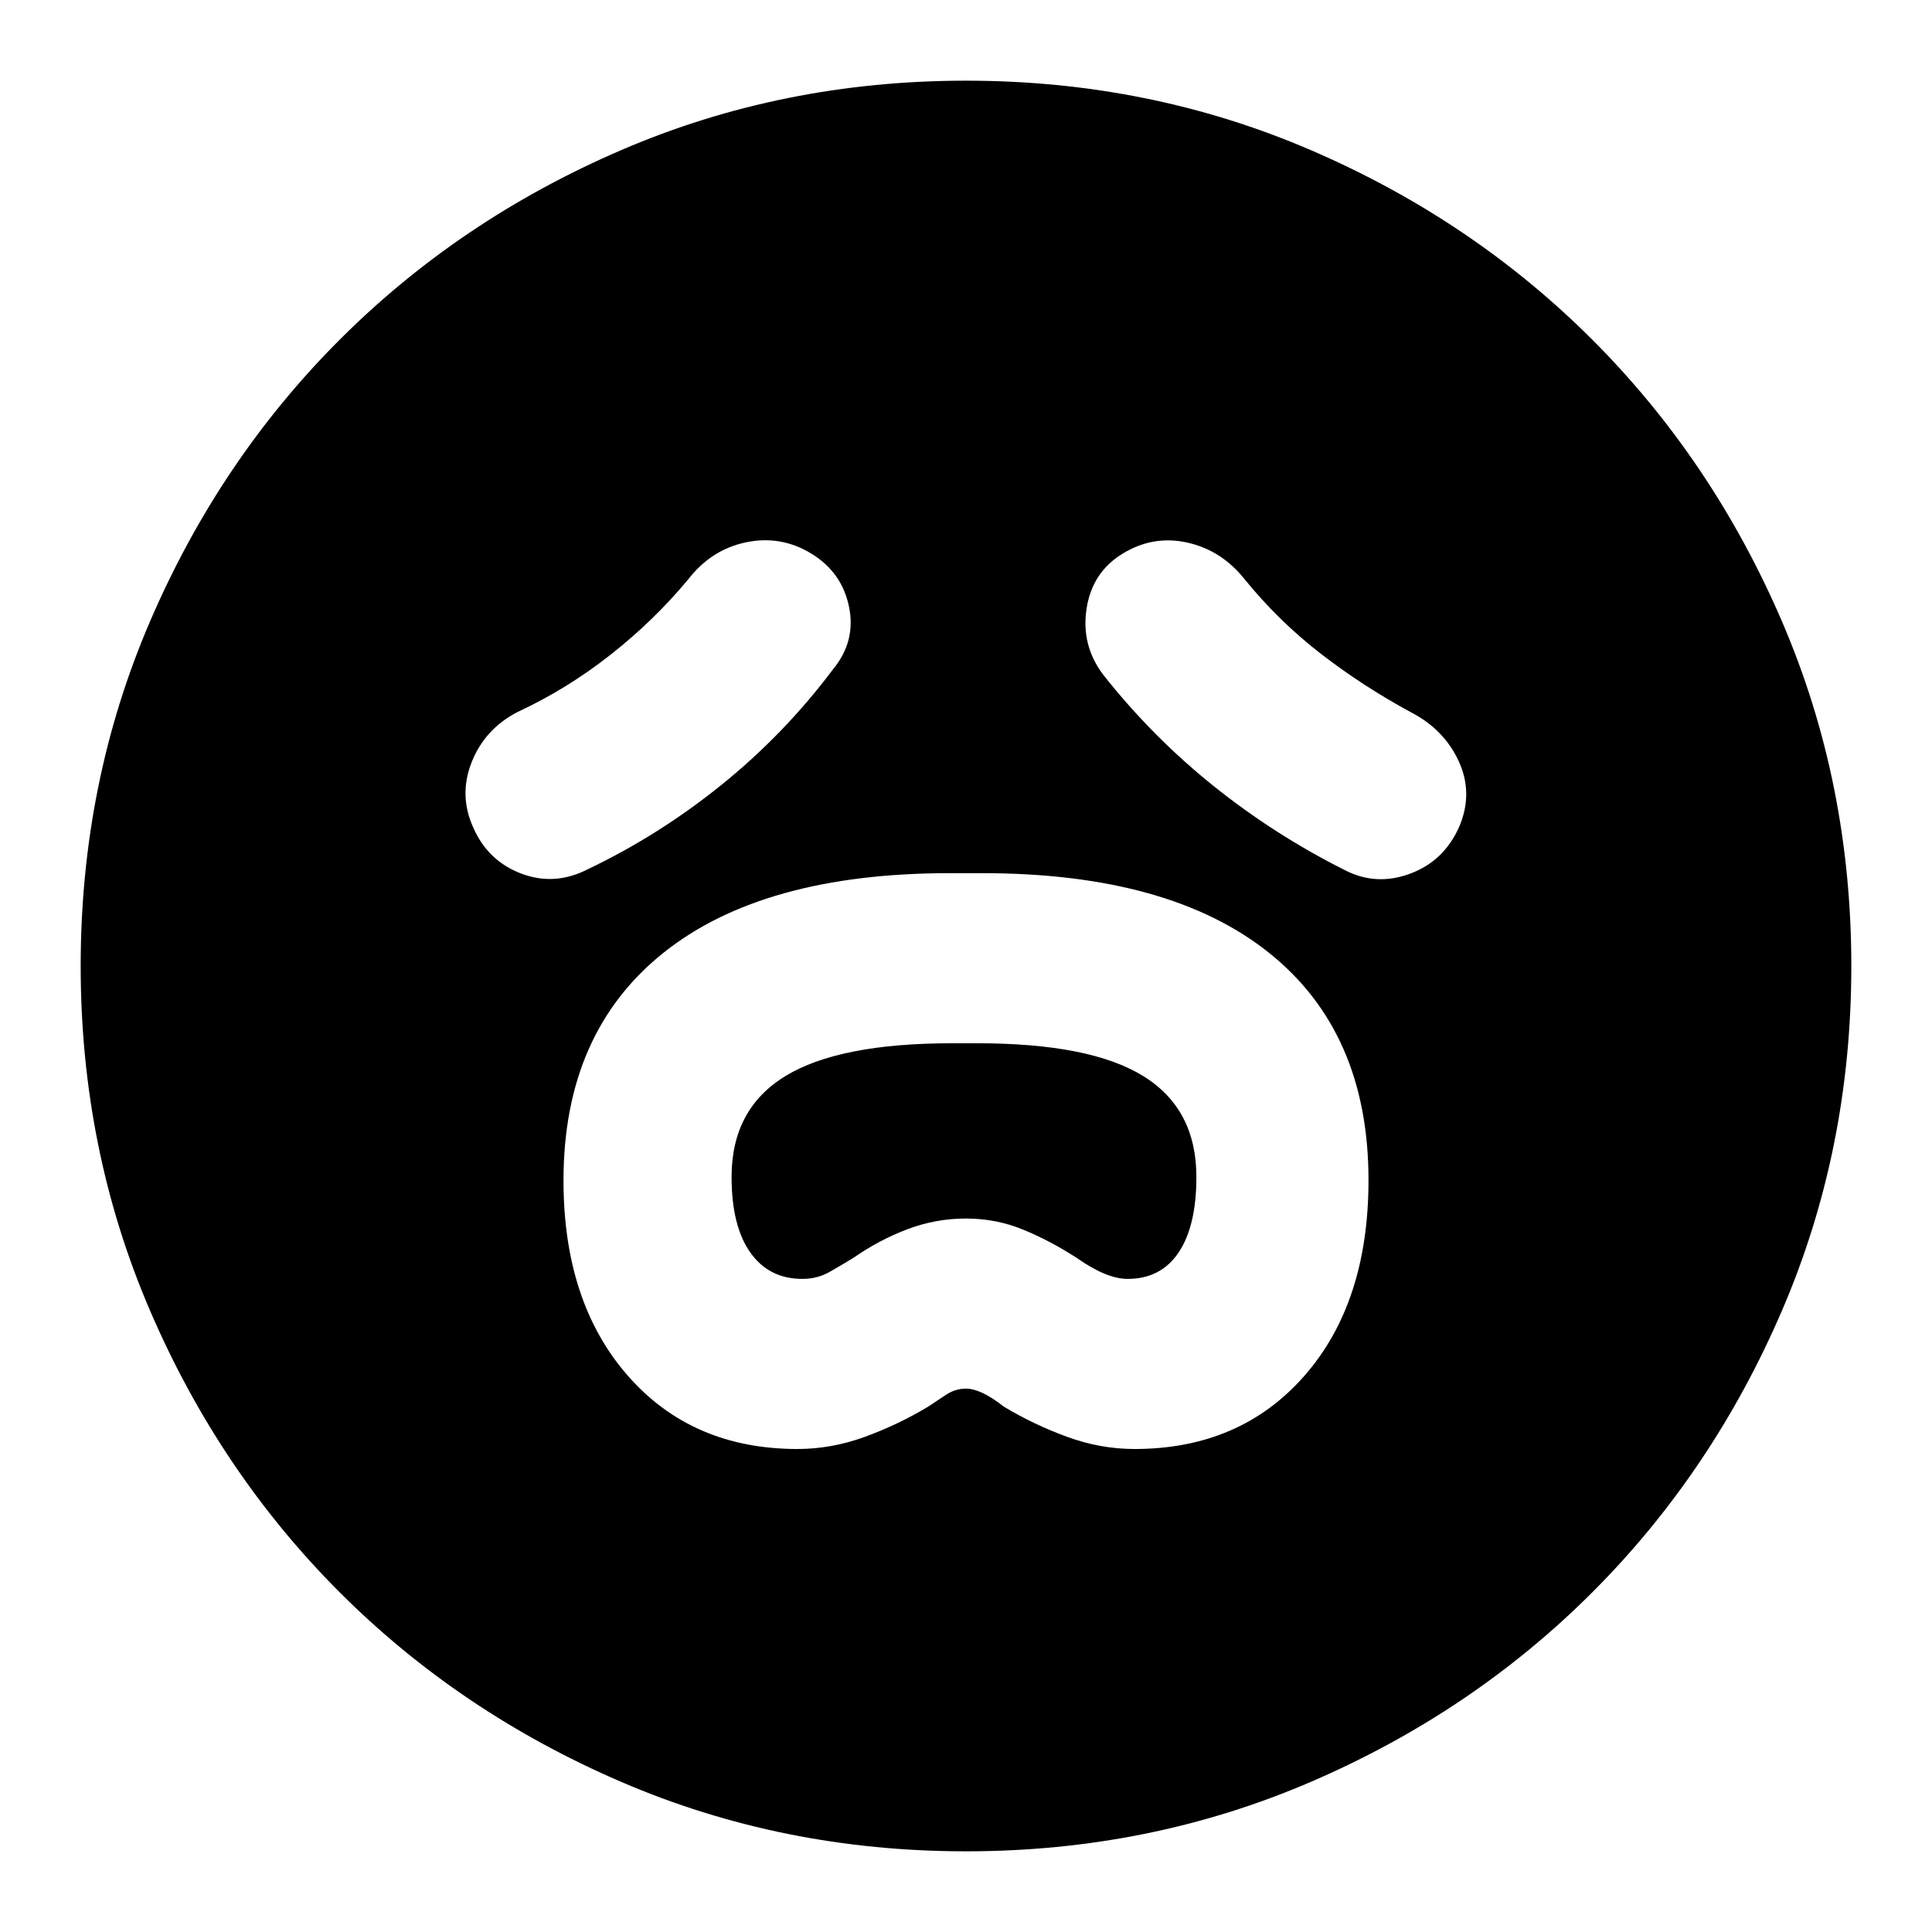 <svg xmlns="http://www.w3.org/2000/svg" height="24" viewBox="0 -960 960 960" width="24"><path d="M396.28-240q16.85 0 33.35-6t31.5-15q4.44-3 9.03-6 4.59-3 9.84-3 7.43 0 18.87 9 15 9 31.5 15t33.35 6q52.49 0 84.39-36.32Q680-312.64 680-373.57q0-73.52-49.5-113.04Q581-526.13 488-526.13h-16q-93 0-142.5 39.7Q280-446.74 280-373.41q0 60.41 31.89 96.91 31.9 36.5 84.39 36.5Zm2.42-84.52q-16.62 0-25.9-13.15-9.28-13.16-9.28-37.5 0-33.79 26.71-50.12 26.7-16.32 82.85-16.32h12.51q56.15 0 82.52 16.32 26.37 16.33 26.37 50.12 0 24.34-8.82 37.5-8.82 13.15-25.36 13.15-10.43 0-25.3-10.44-13-8.44-26.5-14-13.5-5.56-28.5-5.56t-29 5.28q-14 5.27-27 14.28-5.59 3.44-11.73 6.94-6.14 3.5-13.57 3.5Zm15.13-302.78q11.56-14 8.06-31.13-3.5-17.14-18.63-26.42-15.13-9.28-32.48-5.7-17.35 3.58-28.91 18.55-17 20.43-38.62 37.43-21.61 17-46.25 28.44-16.13 8.43-22.63 24.84-6.5 16.42.78 32.49 7.28 16.63 23.92 22.91 16.63 6.28 33.19-2.28 35.57-17 66.6-42.13 31.04-25.13 54.97-57Zm134.34 2.56q24.41 30.89 54.77 55.23 30.36 24.34 65.36 41.9 15.57 8 32.42 1.72t24.41-23.41q7-16.57-.28-32.42-7.28-15.85-23.85-24.41-24-13-44.93-29.22-20.94-16.22-37.94-37.22-11.46-14.18-28.36-17.87-16.9-3.69-32.03 5.59-15.13 9.28-17.85 27.42-2.72 18.13 8.28 32.69ZM480-40.09q-91.25 0-171.42-34.54-80.17-34.54-139.79-94.16-59.62-59.62-94.16-139.79Q40.09-388.75 40.09-480q0-91.25 34.54-171.42 34.54-80.17 94.16-139.79 59.62-59.62 139.79-94.16 80.17-34.54 171.42-34.54 91.25 0 171.42 34.54 80.17 34.54 139.79 94.16 59.62 59.62 94.16 139.79 34.54 80.17 34.54 171.42 0 91.25-34.54 171.42-34.54 80.17-94.16 139.79-59.62 59.62-139.79 94.16Q571.25-40.09 480-40.09Z"/></svg>
